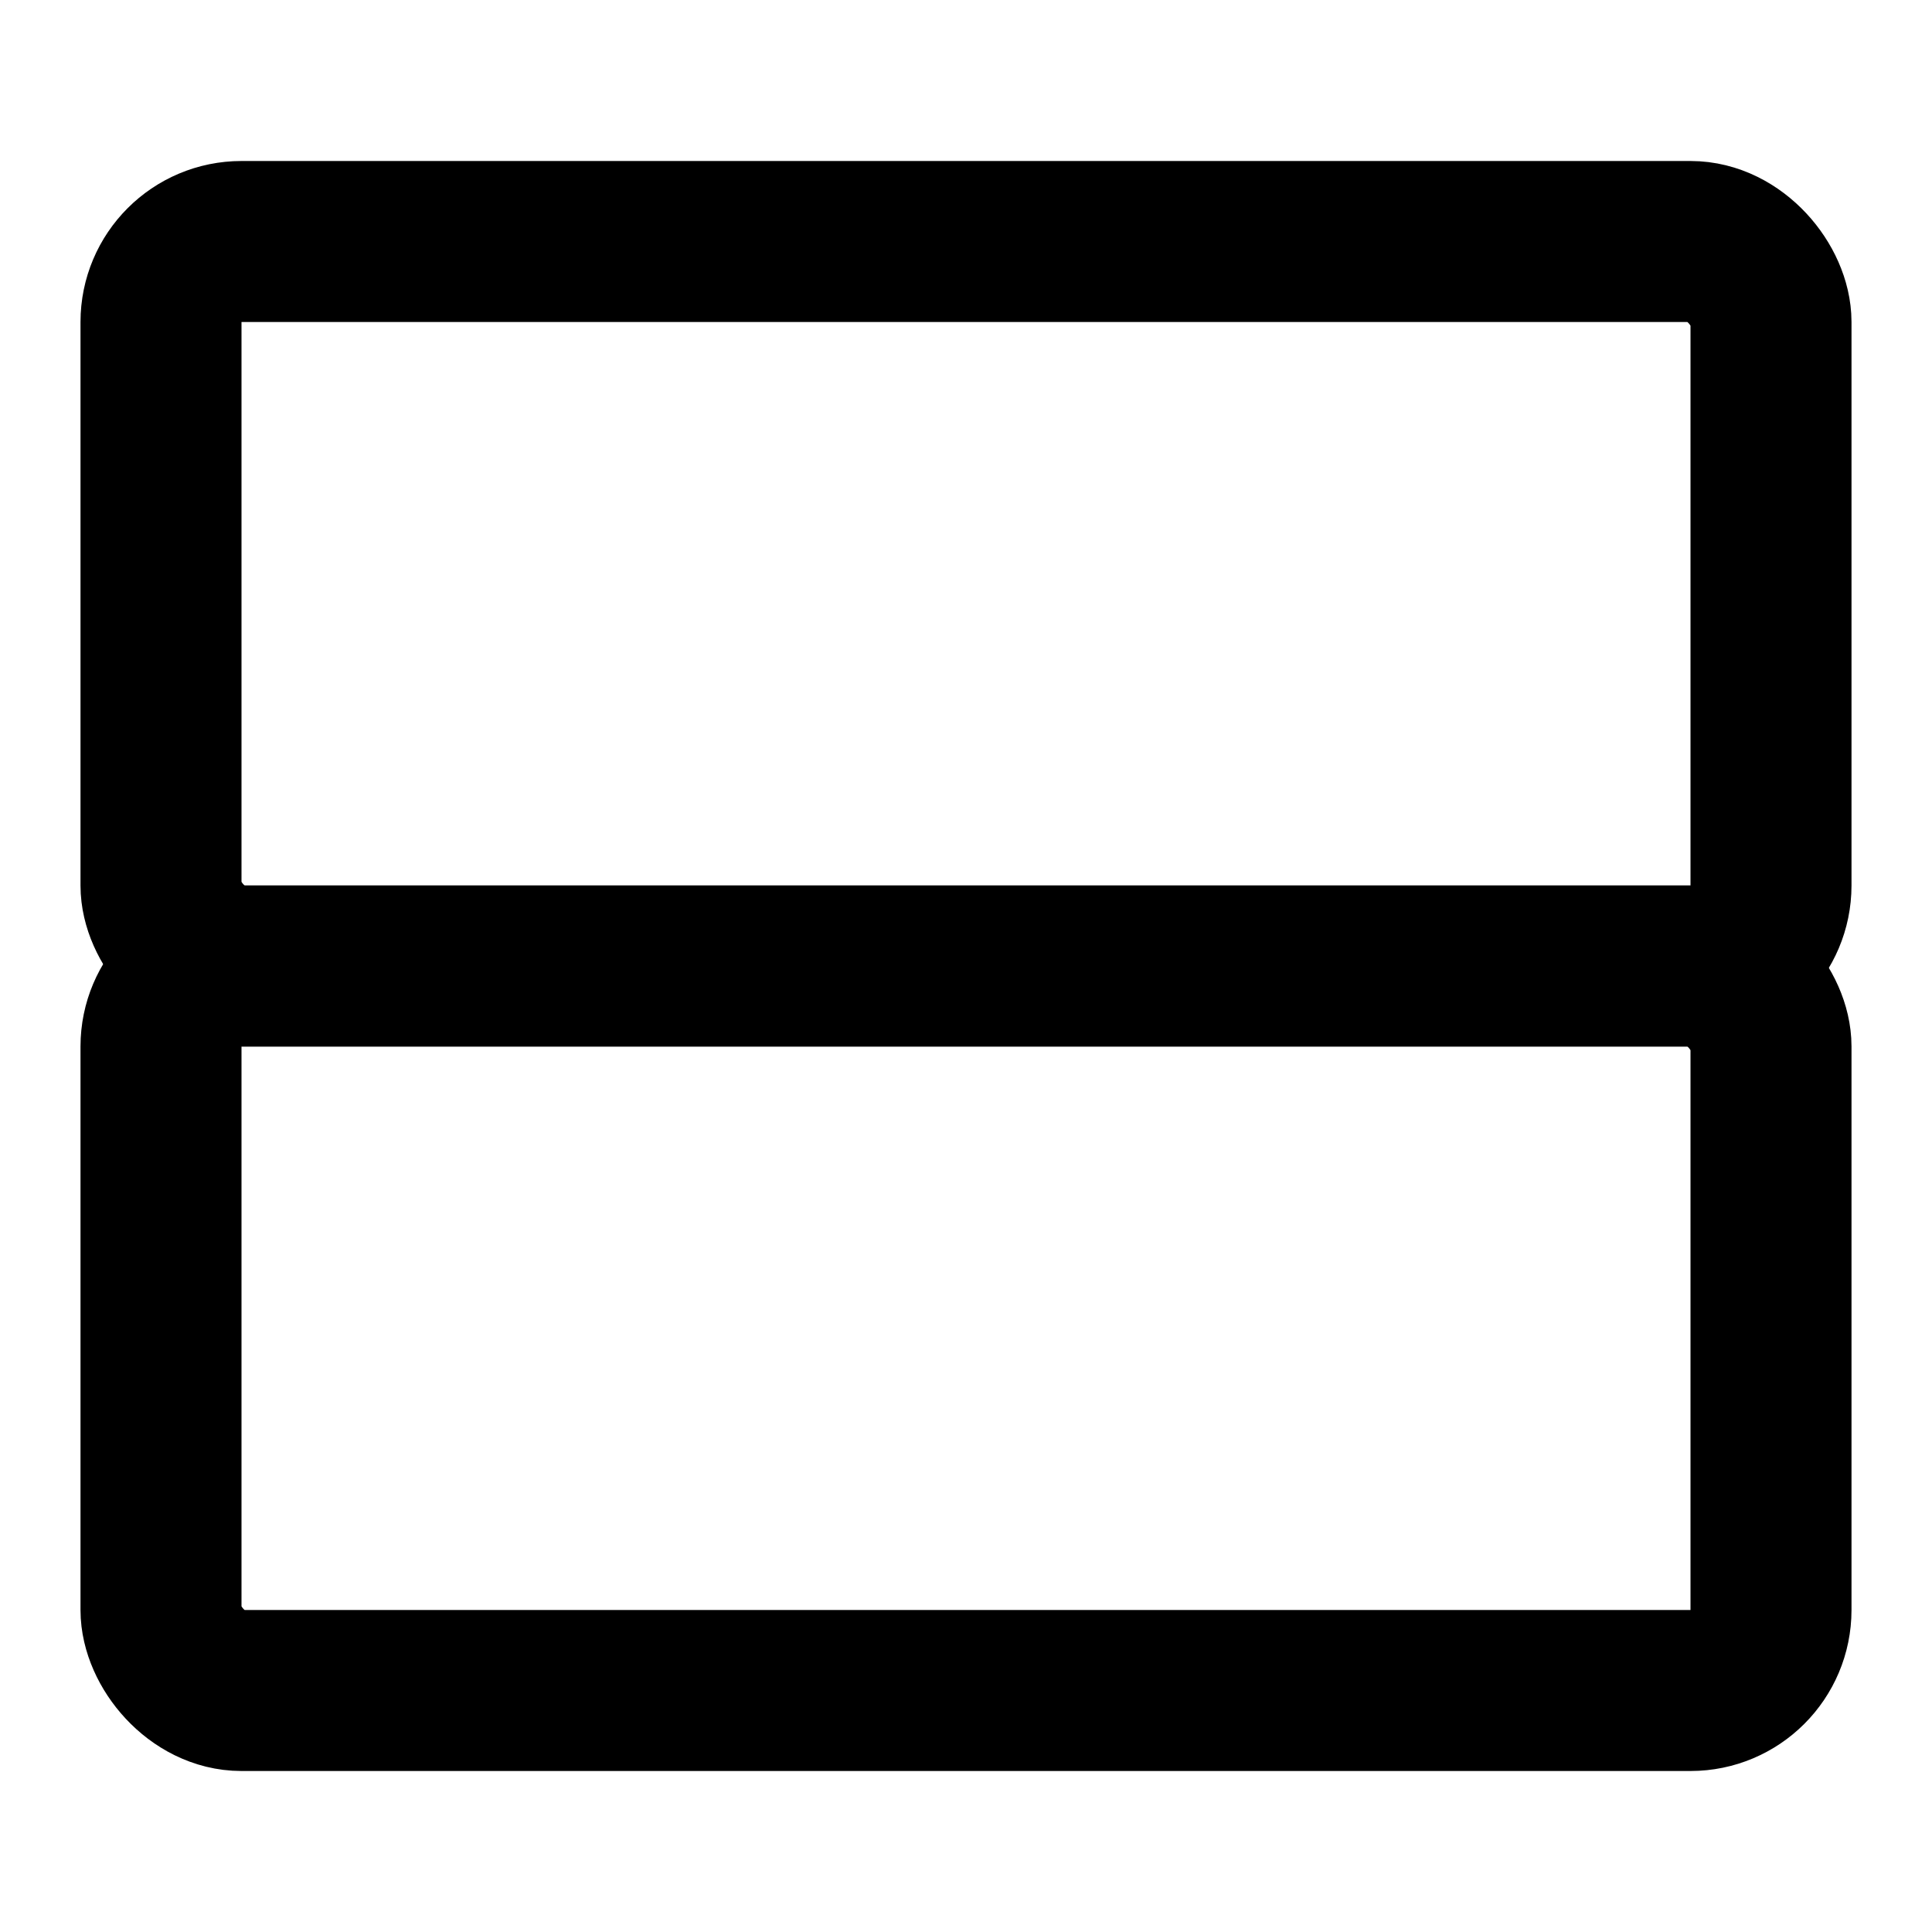 <svg xmlns="http://www.w3.org/2000/svg" width="24" height="24" viewBox="0 0 24 24" fill="none" stroke="currentColor" stroke-width="2" stroke-linecap="round" stroke-linejoin="round">
  <rect x="2" y="3" width="20" height="9" rx="1"></rect>
  <rect x="2" y="12" width="20" height="9" rx="1"></rect>
</svg>